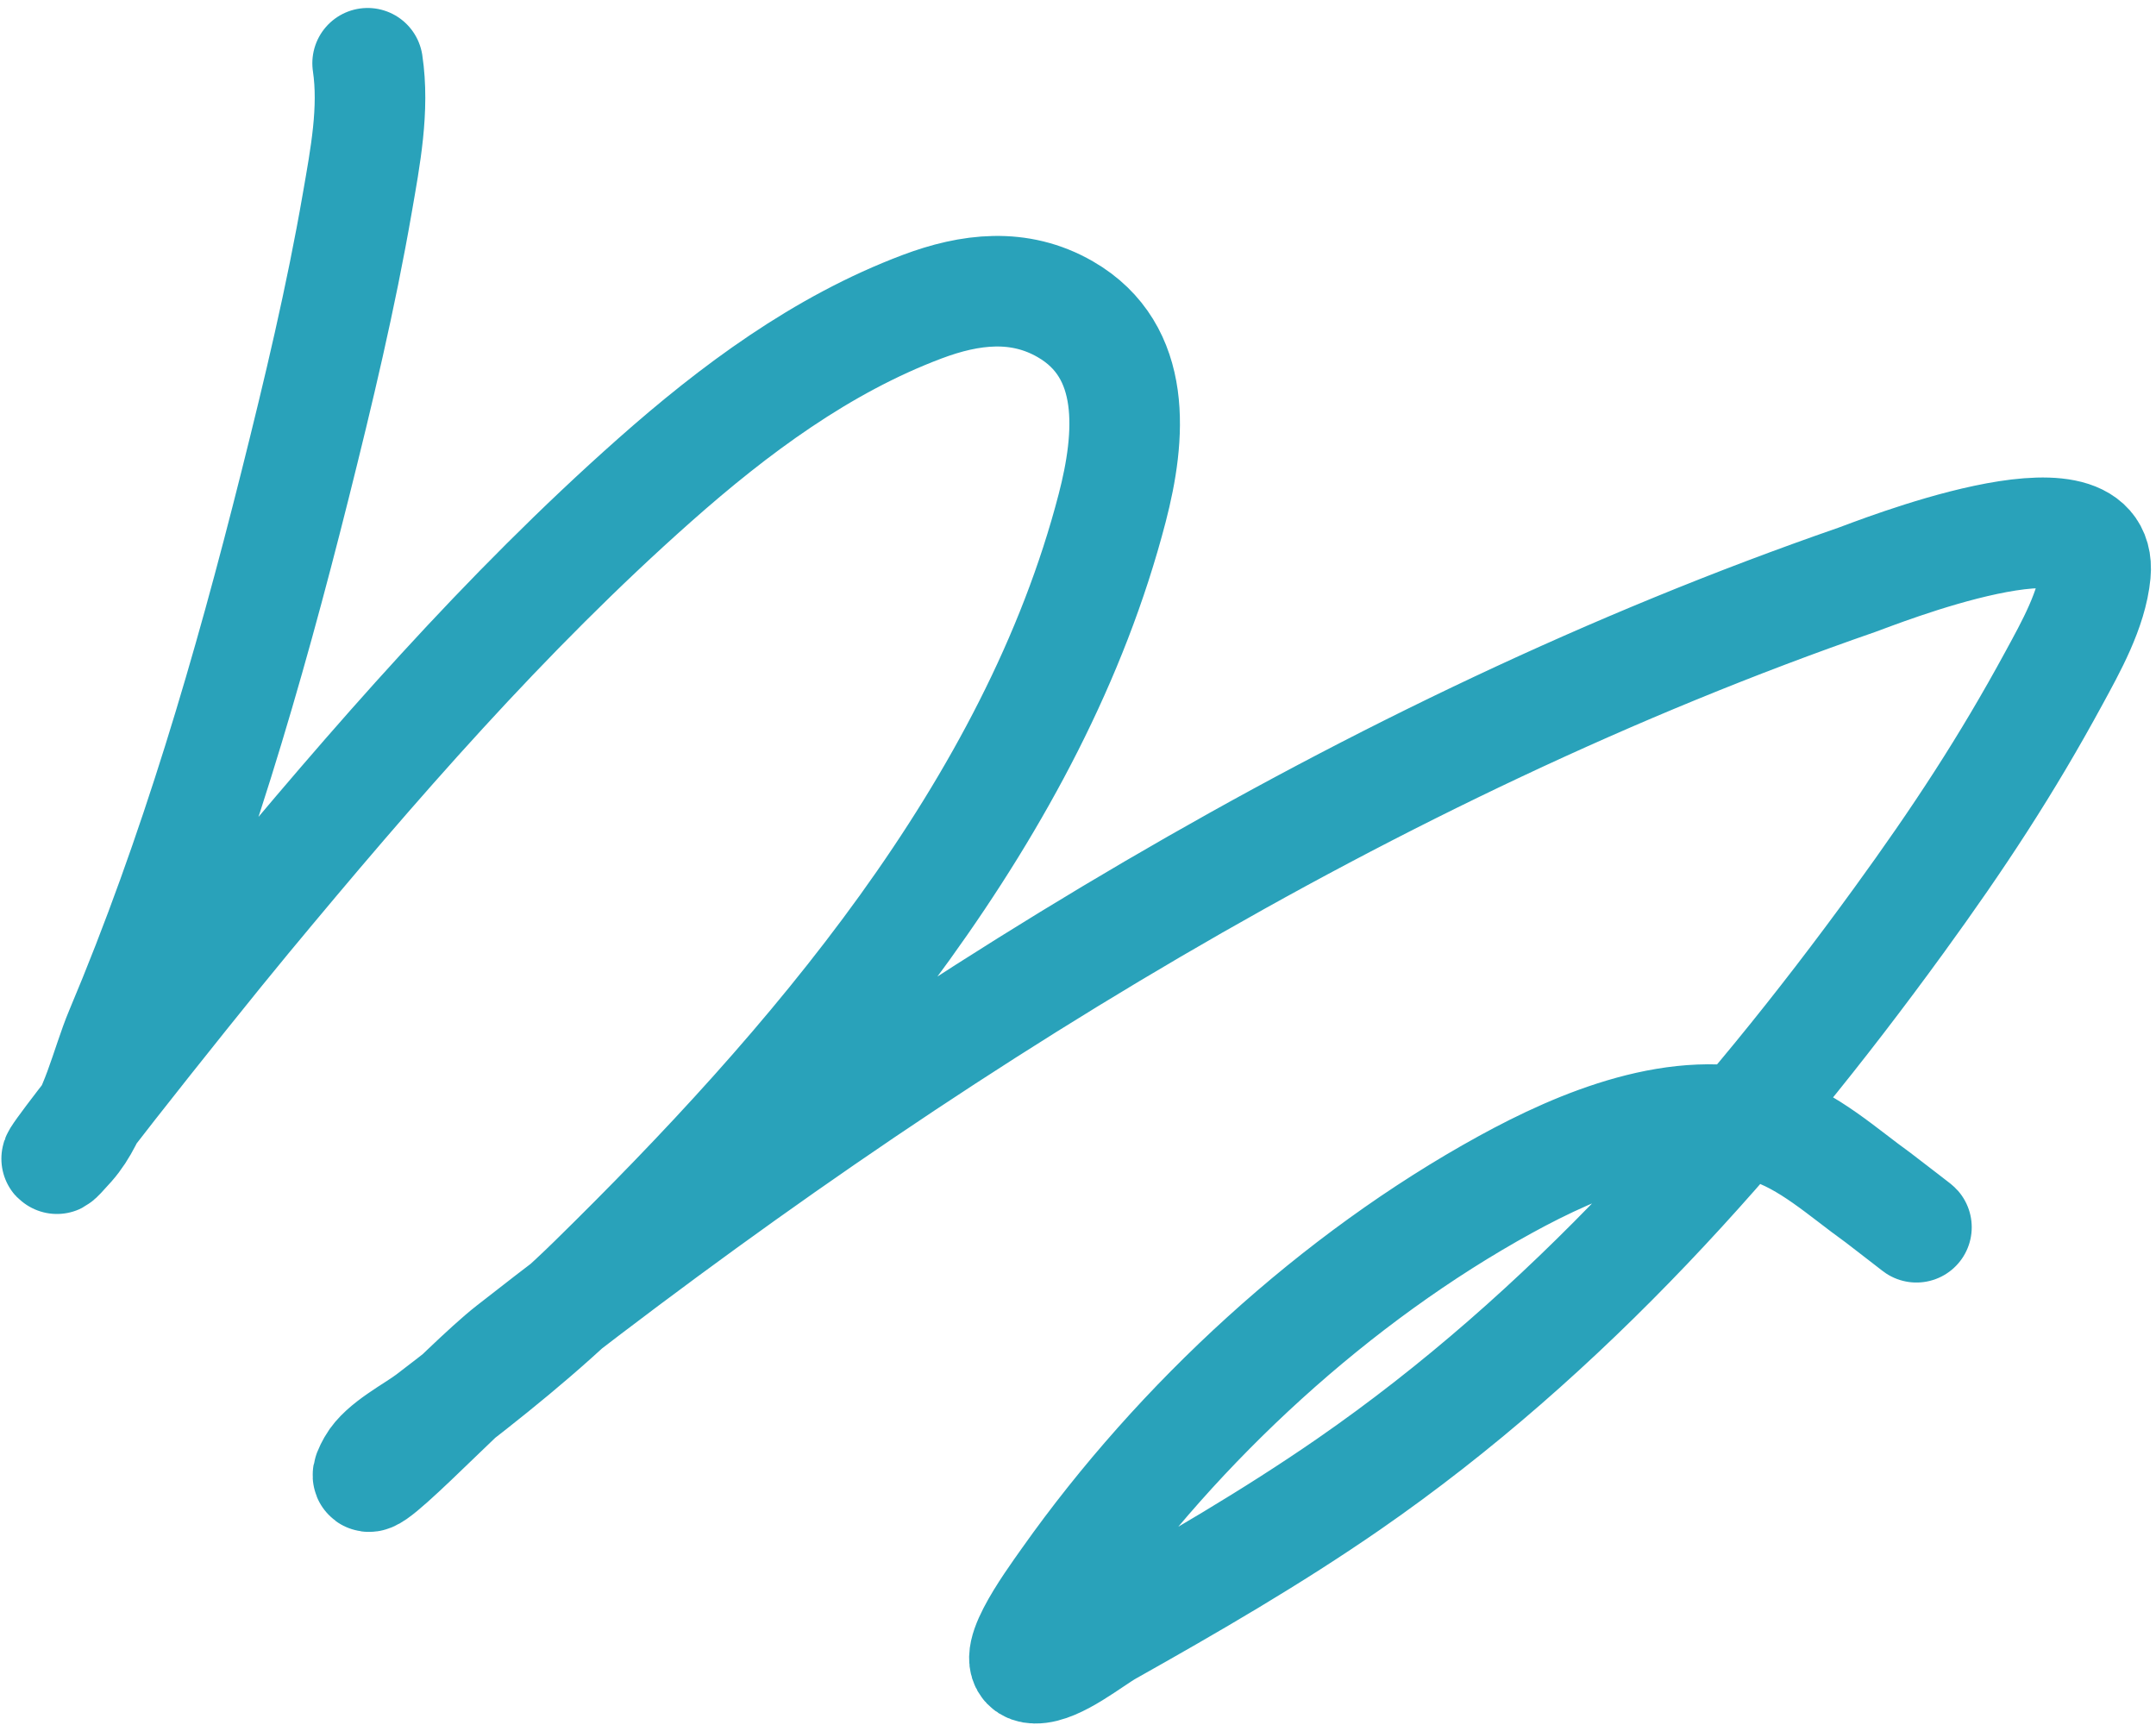<svg width="195" height="156" viewBox="0 0 195 156" fill="none" xmlns="http://www.w3.org/2000/svg">
<path d="M33.249 5.721C33.87 9.88 33.033 14.213 32.325 18.303C30.838 26.892 28.801 35.42 26.682 43.87C22.474 60.643 17.599 77.34 10.882 93.276C9.575 96.378 8.643 100.933 6.337 103.537C0.612 110 16.701 89.711 22.213 83.064C33.744 69.159 45.667 55.418 59.208 43.419C66.404 37.042 74.329 31.154 83.396 27.739C87.728 26.108 92.178 25.558 96.356 27.97C102.931 31.765 102.264 39.499 100.594 45.932C93.517 73.191 73.287 96.577 53.669 115.804C49.032 120.349 44.027 124.348 38.879 128.278C37.445 129.373 34.636 130.769 33.695 132.436C31.026 137.165 41.921 125.357 46.192 122.014C82.811 93.348 123.823 67.73 167.927 52.441C169.456 51.911 190.31 43.526 189.523 51.842C189.211 55.135 187.251 58.59 185.792 61.28C181.475 69.236 177.132 75.829 171.733 83.258C157.732 102.52 141.652 120.61 121.994 134.212C115.021 139.037 107.646 143.306 100.26 147.457C98.734 148.315 95.587 150.909 93.621 150.865C90.792 150.801 94.894 145.184 96.53 142.872C106.647 128.58 120.804 115.555 136.15 107.126C142.904 103.416 151.913 99.63 159.775 101.971C163.529 103.088 166.707 106.05 169.84 108.291C170.111 108.485 174.998 112.275 172.74 110.526" stroke="#29A2BA" stroke-width="10" stroke-linecap="round"/>
</svg>
